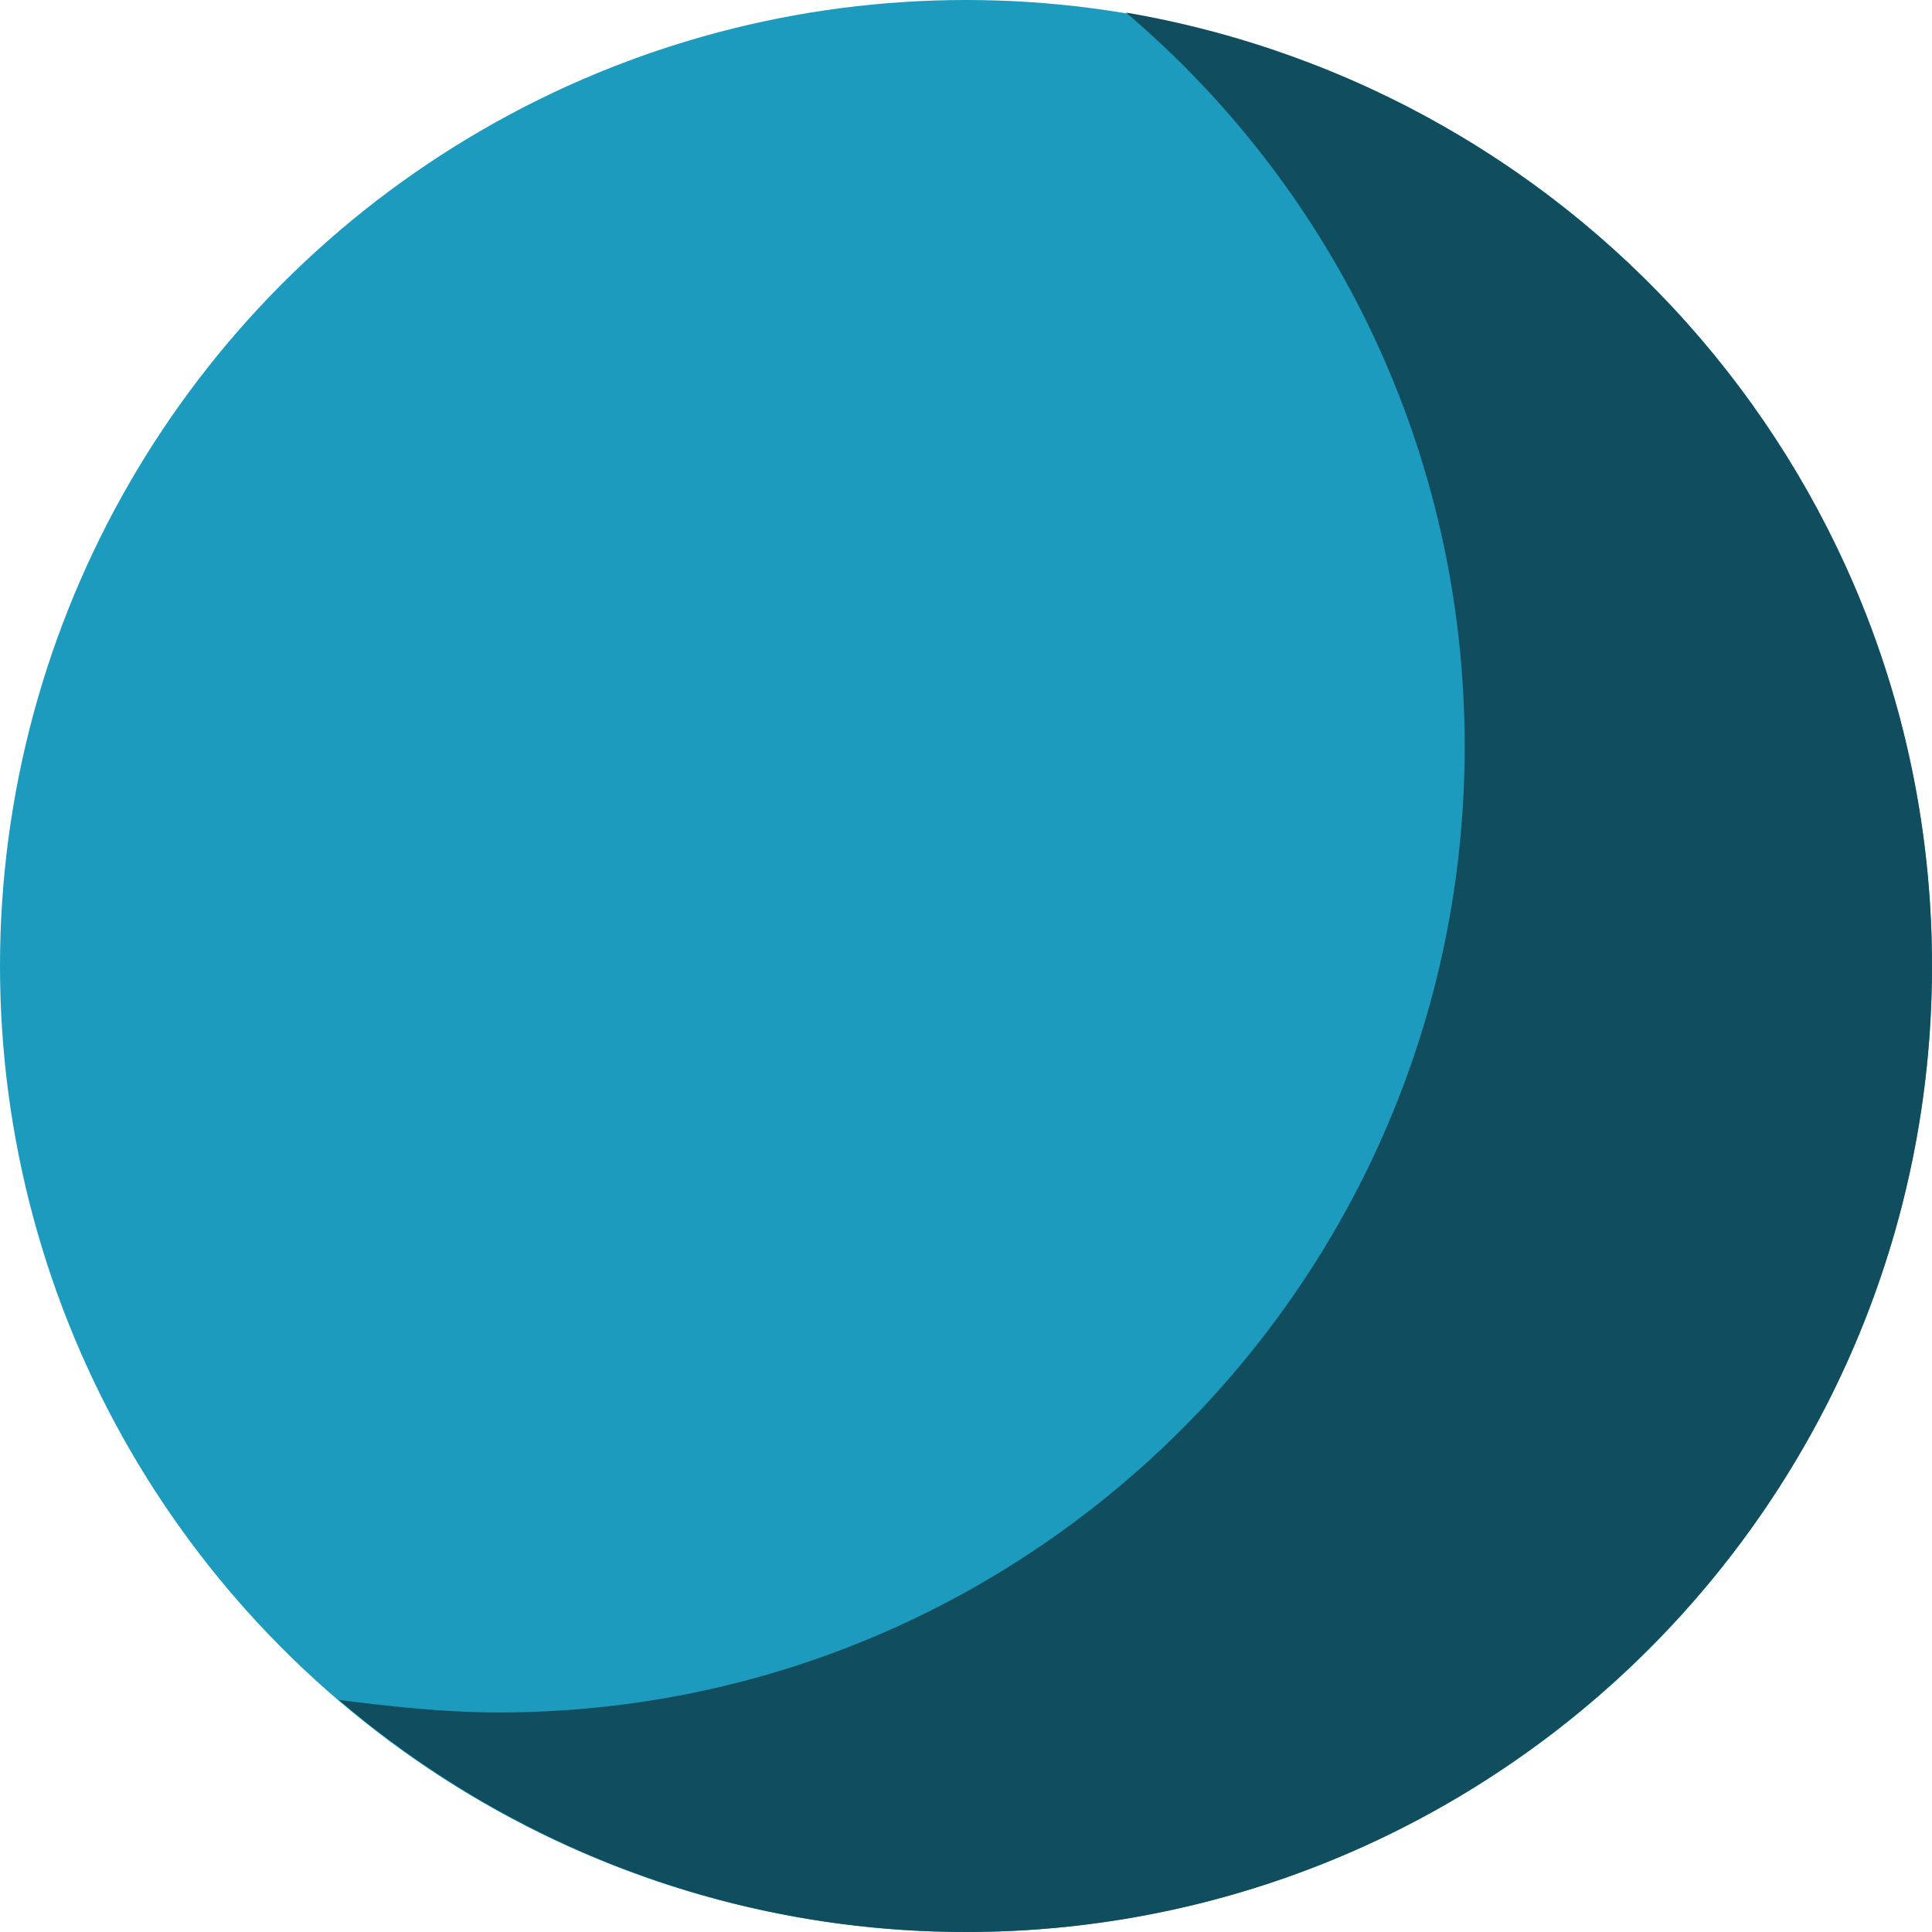 <?xml version="1.0" encoding="utf-8"?>
<!-- Generator: Adobe Illustrator 19.0.0, SVG Export Plug-In . SVG Version: 6.00 Build 0)  -->
<svg version="1.1" id="Layer_1" xmlns="http://www.w3.org/2000/svg" xmlns:xlink="http://www.w3.org/1999/xlink" x="0px" y="0px"
	 viewBox="0 0 61.6 61.6" style="enable-background:new 0 0 61.6 61.6;" xml:space="preserve">
<style type="text/css">
	.st0{fill:#1C9BBE;}
	.st1{fill:#104E5F;}
</style>
<g>
	<circle id="XMLID_2_" class="st0" cx="30.8" cy="30.8" r="30.8"/>
	<path id="XMLID_1_" class="st1" d="M35.9,0.4c6.6,5.6,10.8,14,10.8,23.4c0,17-13.8,30.8-30.8,30.8c-1.8,0-3.5-0.2-5.1-0.4
		c5.4,4.6,12.4,7.4,20,7.4c17,0,30.8-13.8,30.8-30.8C61.6,15.5,50.5,2.9,35.9,0.4z"/>
</g>
</svg>

